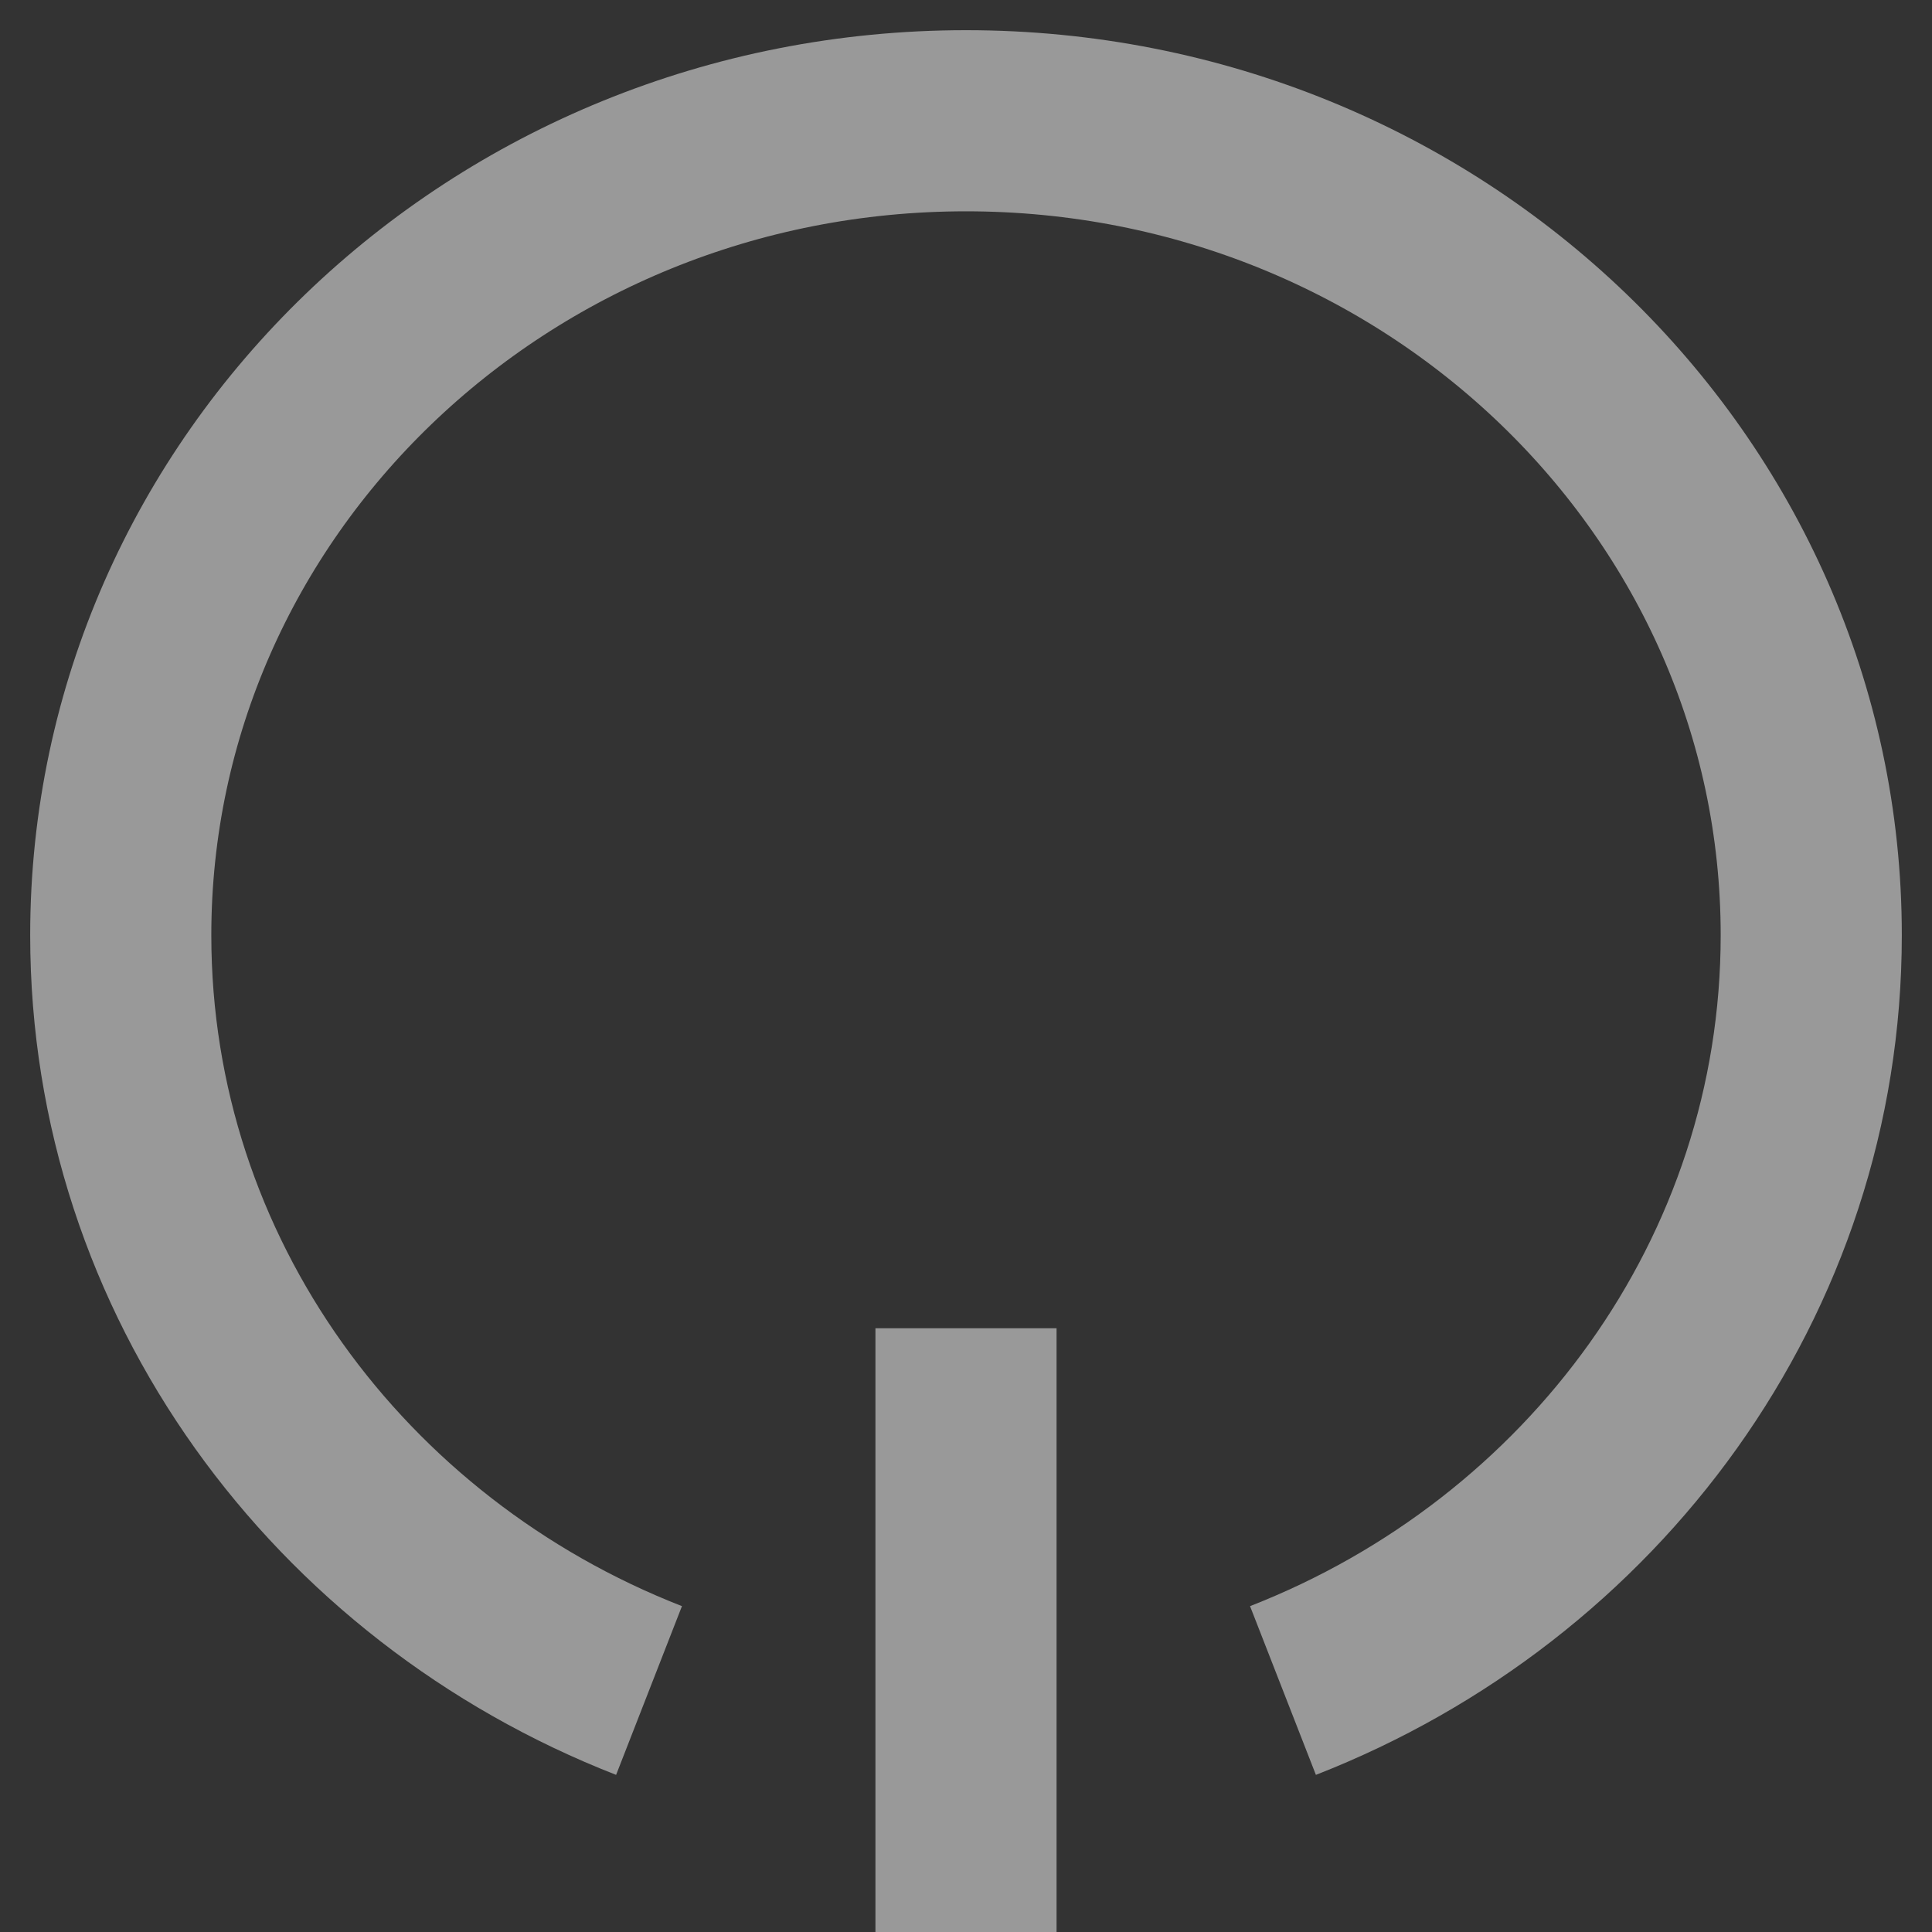 <svg width="16" height="16" viewBox="0 0 16 16" fill="none" xmlns="http://www.w3.org/2000/svg">
<rect x="0" y="0" width="16" height="16" fill="#333333" stroke="none"/>
<path opacity="0.5" d="M10.625 14C13.19 12.999 15 10.576 15 7.745C15 4.02 11.866 1 8 1C4.134 1 1 4.02 1 7.745C1 10.576 2.81 12.999 5.375 14" stroke="white" stroke-width="1.5"/>
<path opacity="0.5" d="M8 11L8 16" stroke="white" stroke-width="1.5"/>
</svg>
